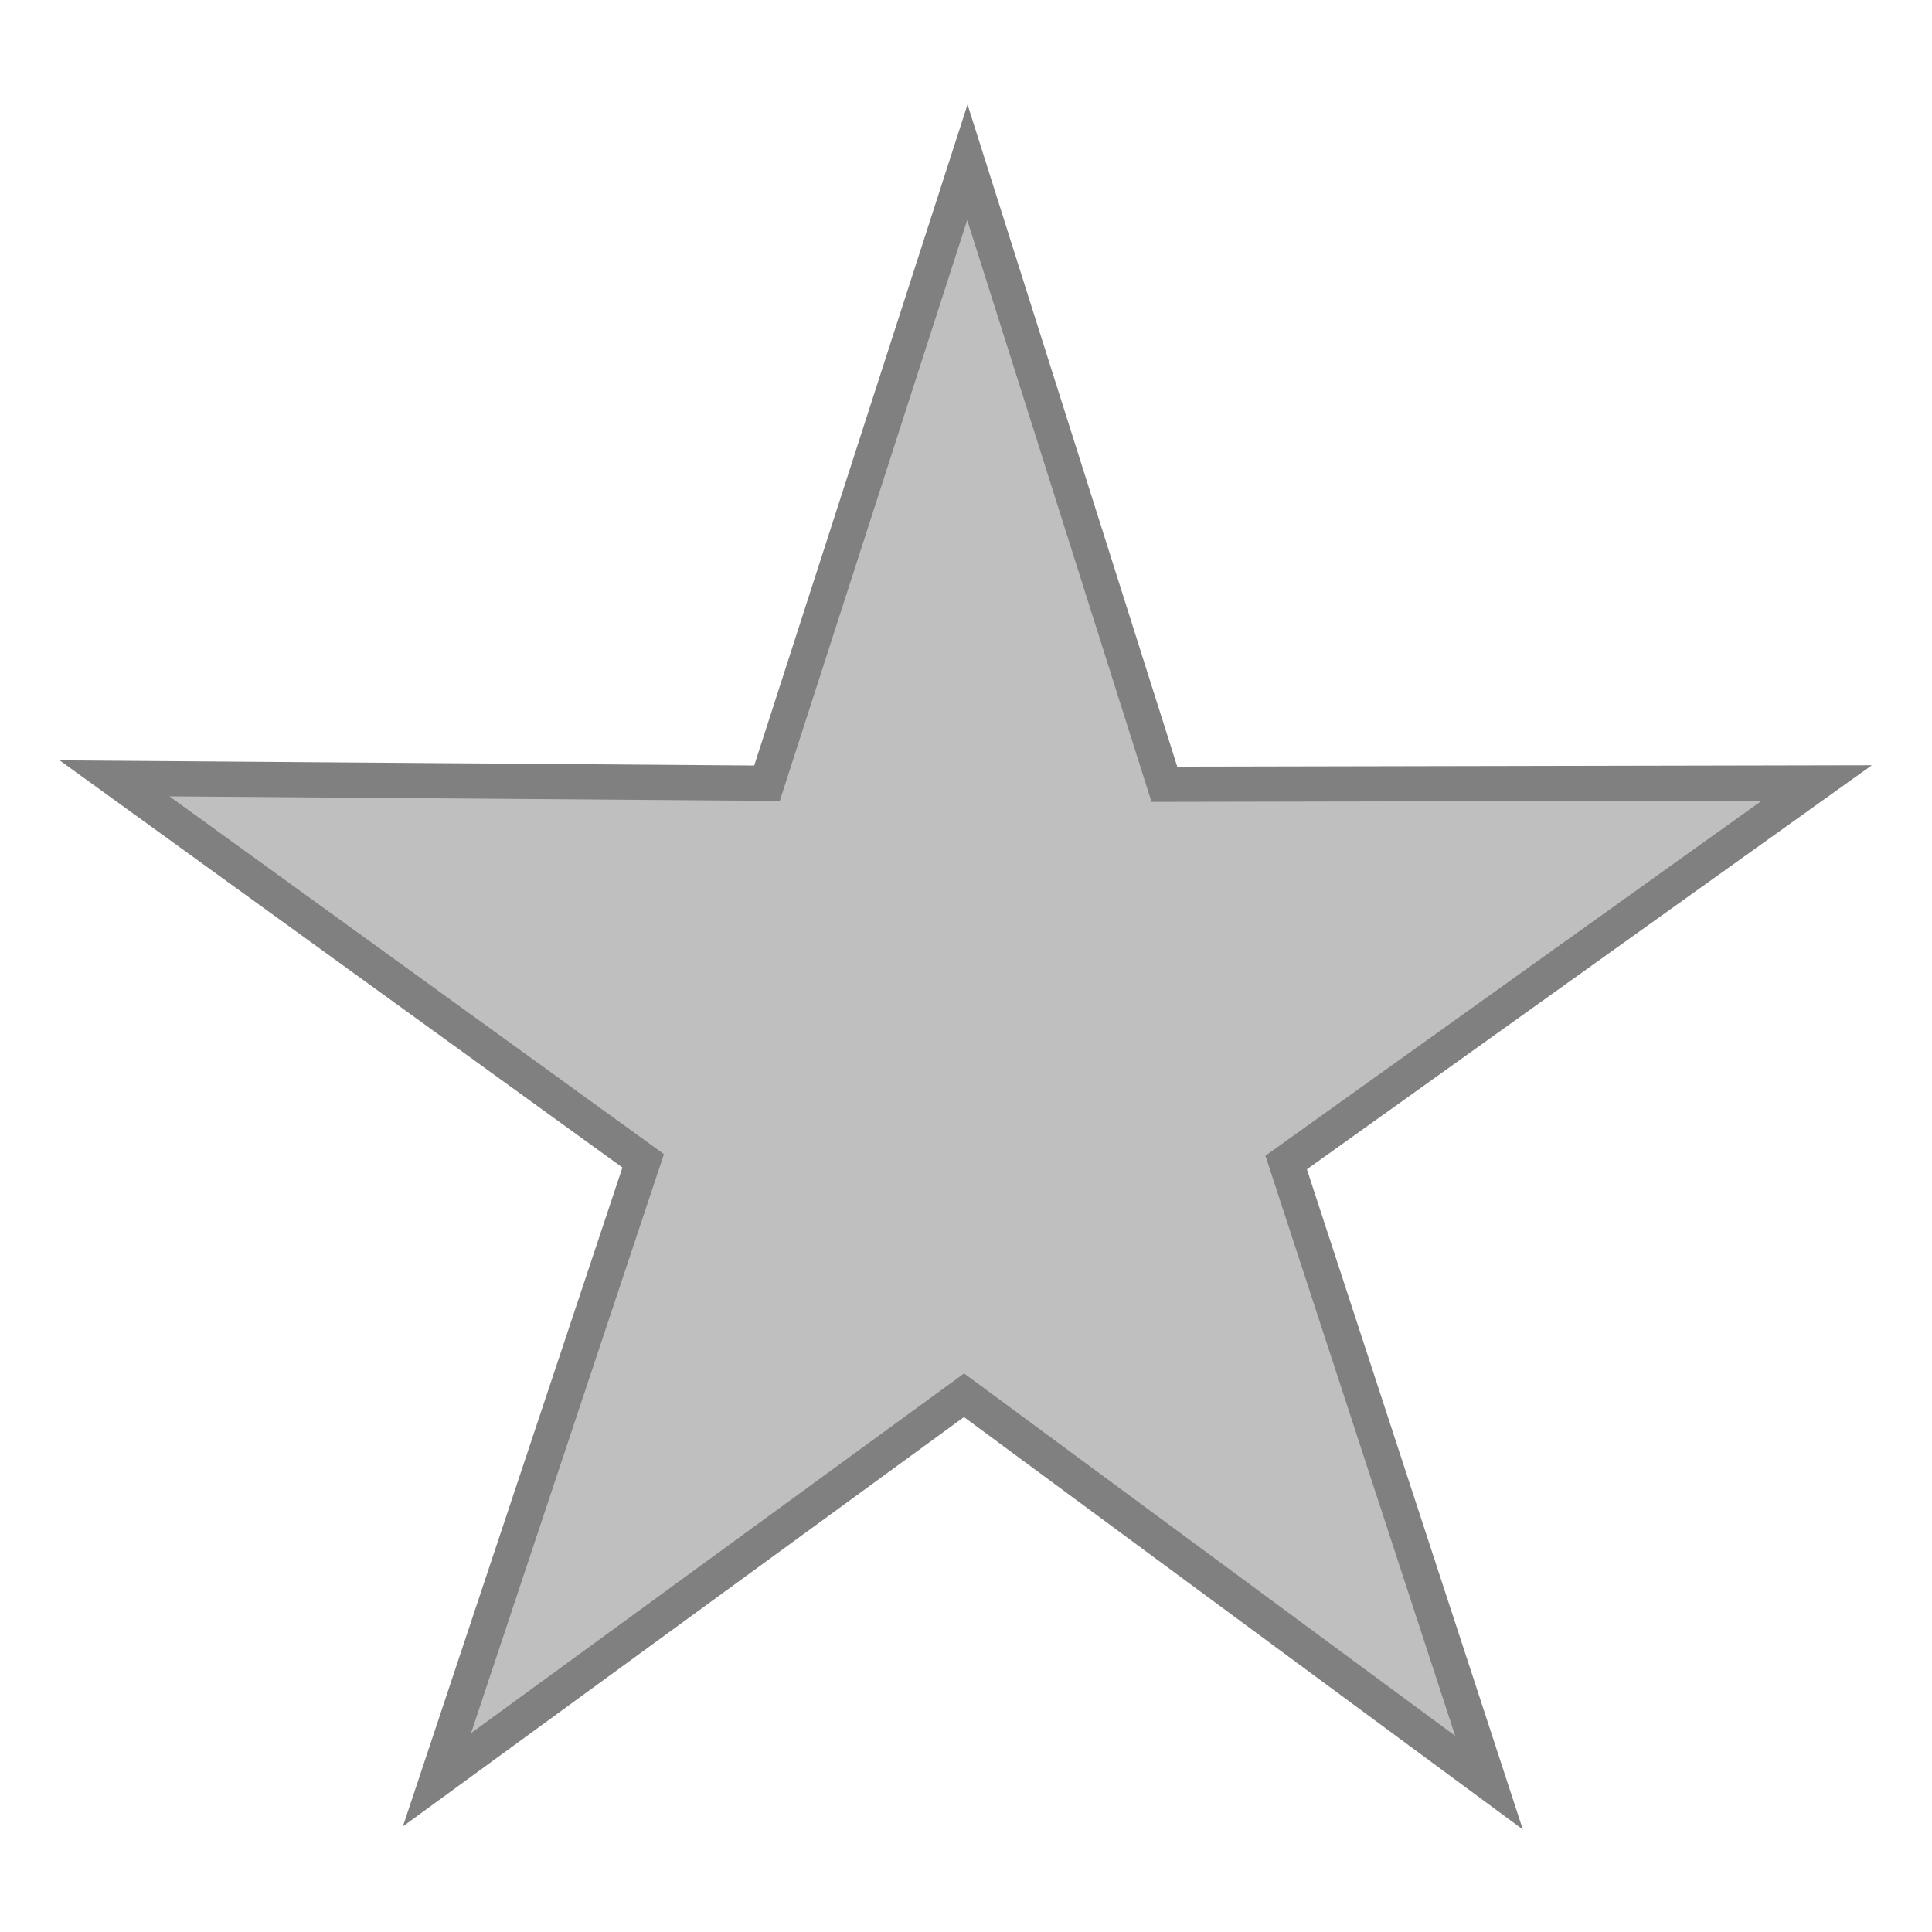 <?xml version="1.0" encoding="UTF-8" standalone="no"?>
<!-- Created with Inkscape (http://www.inkscape.org/) -->

<svg
   width="256"
   height="256"
   viewBox="0 0 67.733 67.733"
   version="1.1"
   id="svg1"
   sodipodi:docname="d-5.svg"
   inkscape:version="1.3.2 (091e20e, 2023-11-25, custom)"
   xmlns:inkscape="http://www.inkscape.org/namespaces/inkscape"
   xmlns:sodipodi="http://sodipodi.sourceforge.net/DTD/sodipodi-0.dtd"
   xmlns="http://www.w3.org/2000/svg"
   xmlns:svg="http://www.w3.org/2000/svg">
  <sodipodi:namedview
     id="namedview1"
     pagecolor="#ffffff"
     bordercolor="#000000"
     borderopacity="0.25"
     inkscape:showpageshadow="2"
     inkscape:pageopacity="0.0"
     inkscape:pagecheckerboard="0"
     inkscape:deskcolor="#d1d1d1"
     inkscape:document-units="px"
     inkscape:zoom="1.5164126"
     inkscape:cx="118.04175"
     inkscape:cy="146.06843"
     inkscape:window-width="1366"
     inkscape:window-height="745"
     inkscape:window-x="-8"
     inkscape:window-y="-8"
     inkscape:window-maximized="1"
     inkscape:current-layer="layer1" />
  <defs
     id="defs1" />
  <g
     inkscape:label="Layer 1"
     inkscape:groupmode="layer"
     id="layer1">
    <path
       sodipodi:type="star"
       style="fill:#bfbfbf;stroke:#808080;stroke-width:0.538;stroke-dasharray:none;stroke-dashoffset:0;stroke-opacity:1"
       id="path1"
       inkscape:flatsided="false"
       sodipodi:sides="5"
       sodipodi:cx="21.960899"
       sodipodi:cy="14.558348"
       sodipodi:r1="13.680816"
       sodipodi:r2="5.1671801"
       sodipodi:arg1="0.68319145"
       sodipodi:arg2="1.31151"
       inkscape:rounded="0"
       inkscape:randomized="0"
       d="m 32.571,23.195 -9.286,-3.642 -6.26,7.765 0.594,-9.956 -9.32,-3.554 9.653,-2.512 0.5,-9.962 5.372,8.404 9.629,-2.603 -6.333,7.706 z"
       inkscape:transform-center-x="-0.024364384"
       inkscape:transform-center-y="-2.972682"
       transform="matrix(2.215,0.594,-0.594,2.215,-6.164,-8.226)" />
  </g>
</svg>
